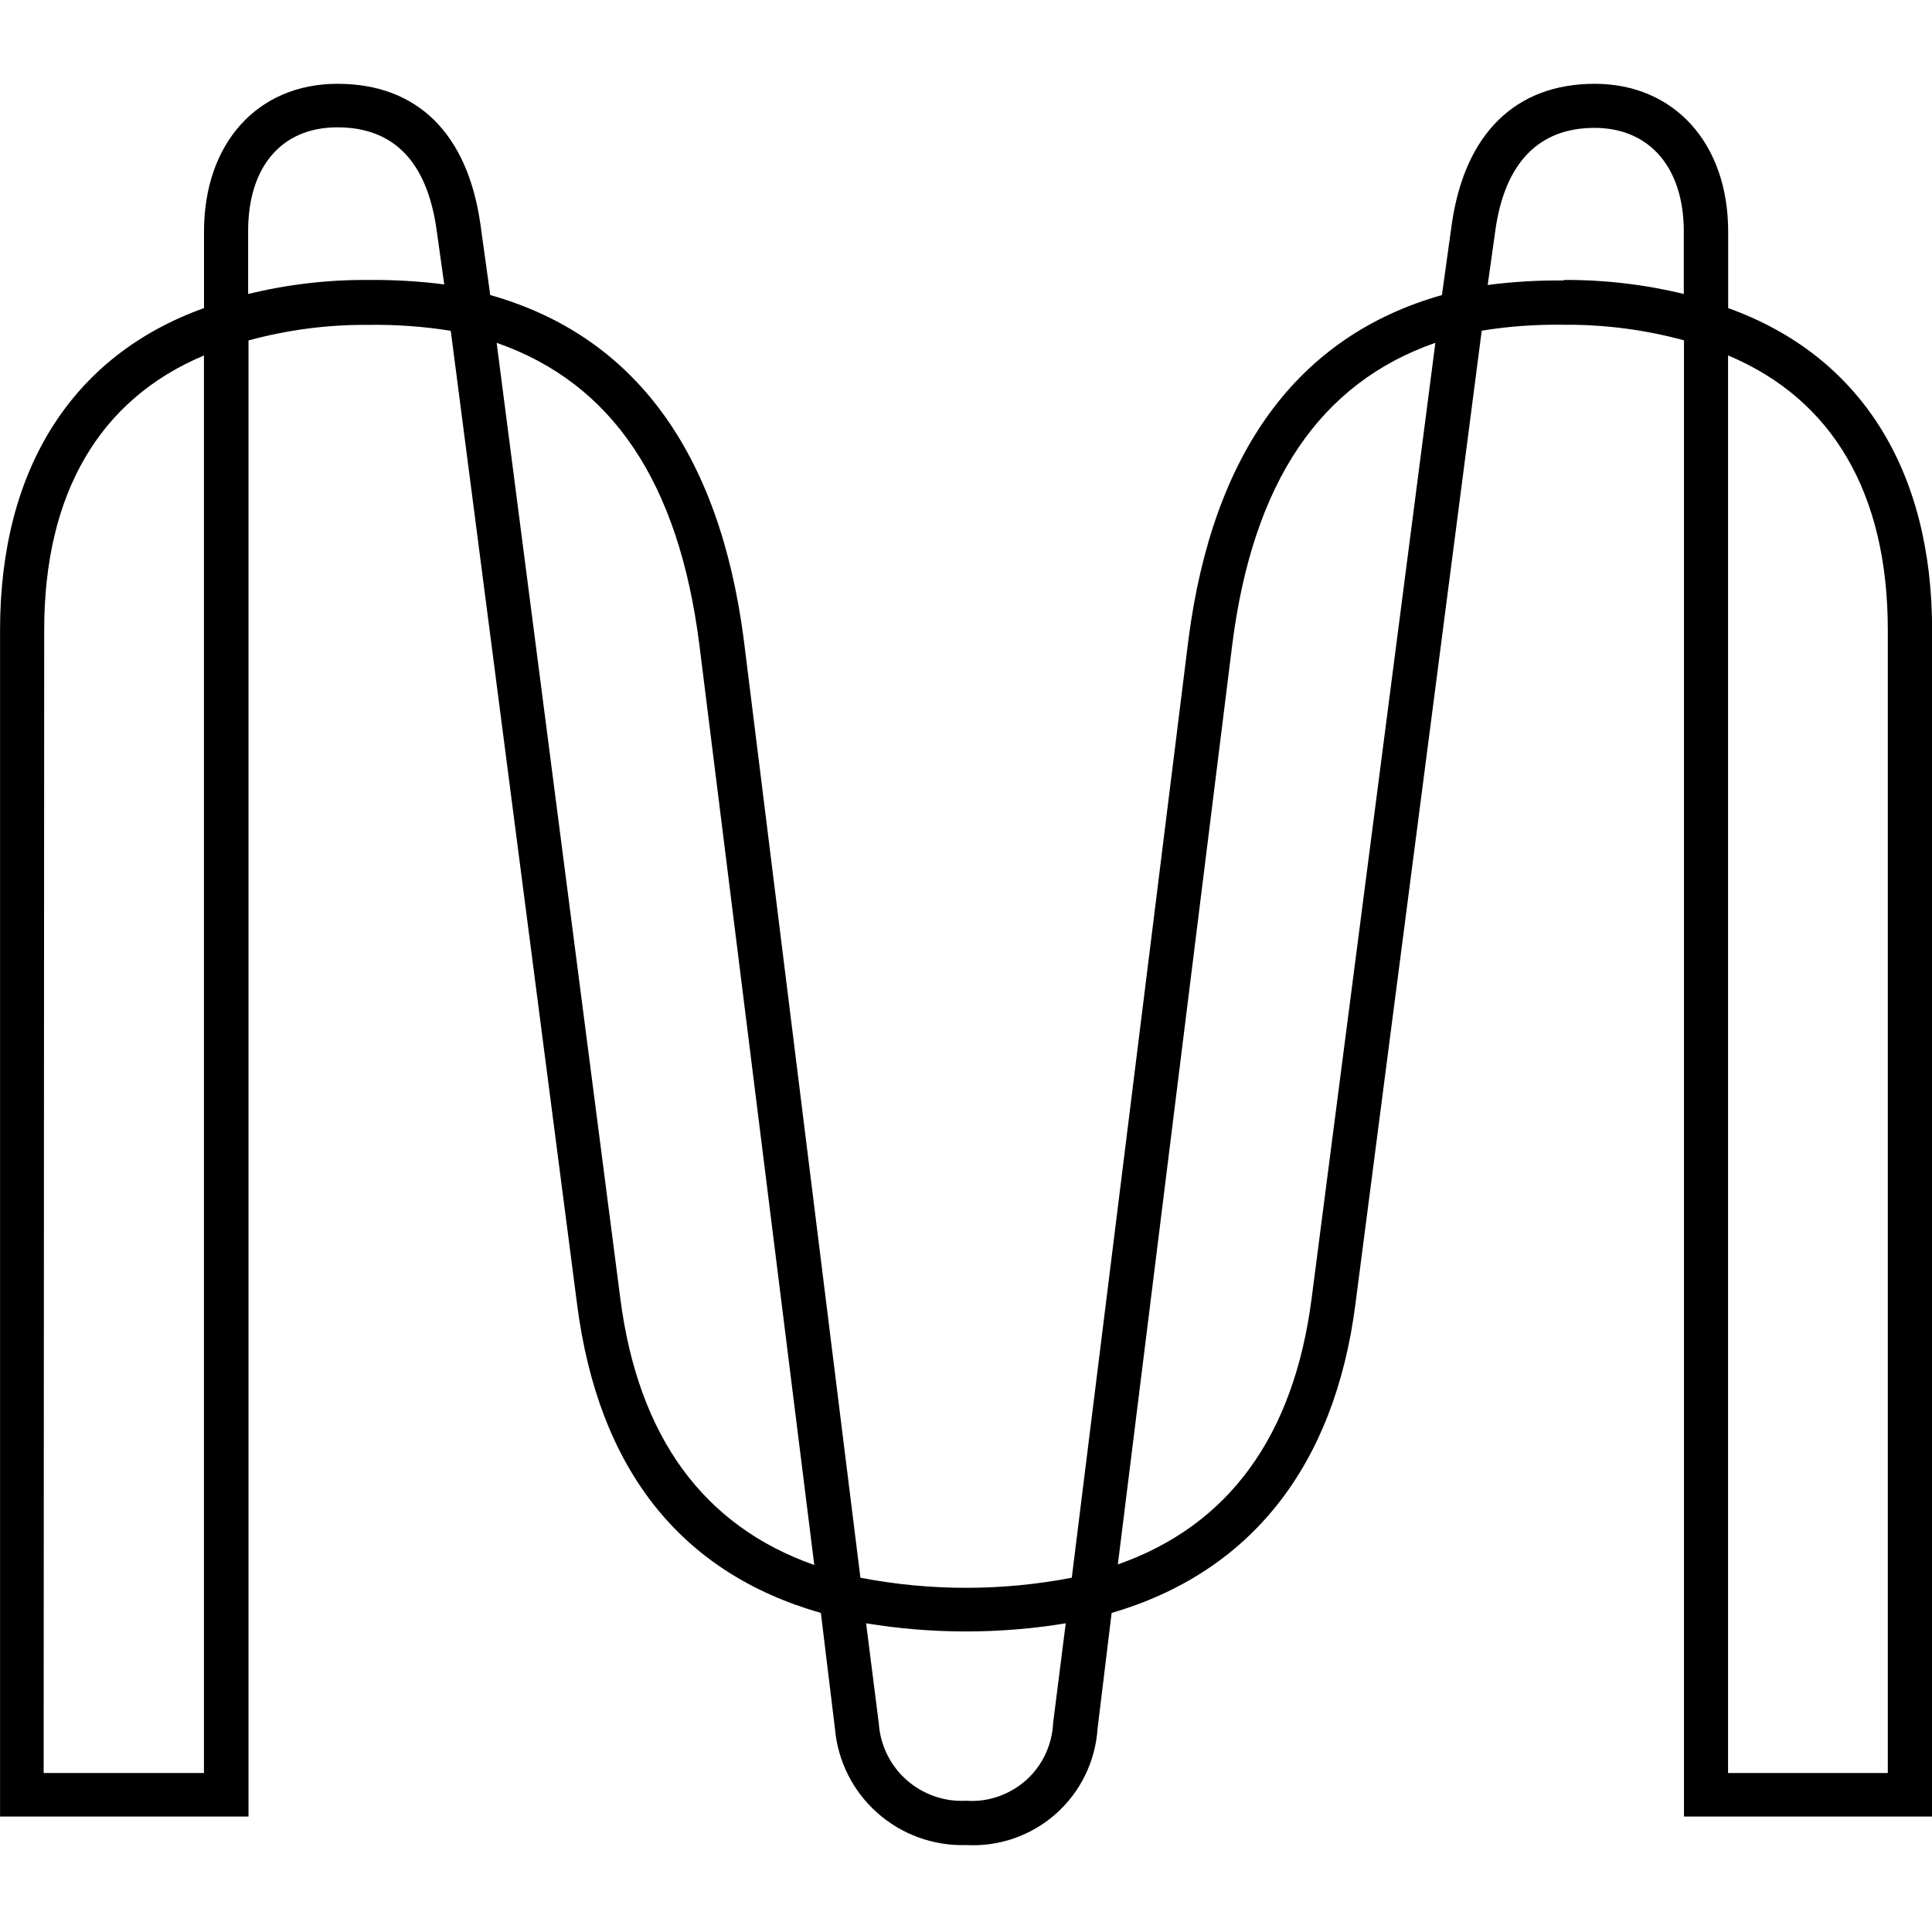 <!-- Generated by IcoMoon.io -->
<svg version="1.1" xmlns="http://www.w3.org/2000/svg" width="32" height="32" viewBox="0 0 32 32" fill="#000000">
<title>mina</title>
<path d="M16 30.56c-0.54 0.016-1.066-0.175-1.47-0.534s-0.655-0.859-0.701-1.398l-0.233-1.913c-2.325-0.663-3.687-2.383-4.038-5.115l-2.092-16.121c-0.45-0.072-0.905-0.105-1.36-0.098-0.672-0.006-1.342 0.081-1.99 0.258v24.449h-4.115v-19.652c0-2.667 1.195-4.55 3.378-5.333v-1.267c0-1.465 0.888-2.448 2.211-2.448s2.153 0.823 2.367 2.325l0.163 1.174c2.383 0.674 3.794 2.592 4.199 5.705l1.932 15.54c1.156 0.223 2.345 0.223 3.501 0l1.932-15.537c0.404-3.115 1.816-5.033 4.199-5.708l0.163-1.174c0.214-1.495 1.053-2.325 2.367-2.325s2.211 0.983 2.211 2.448v1.267c2.183 0.784 3.378 2.667 3.378 5.333v19.652h-4.11v-24.451c-0.649-0.177-1.318-0.263-1.99-0.258-0.455-0.007-0.91 0.025-1.36 0.098l-2.092 16.123c-0.344 2.683-1.739 4.445-4.038 5.115l-0.233 1.918c-0.036 0.543-0.285 1.050-0.692 1.411s-0.941 0.546-1.484 0.516v0zM14.347 26.9l0.209 1.648c0.025 0.36 0.19 0.695 0.46 0.934s0.623 0.363 0.983 0.344c0.18 0.013 0.361-0.010 0.531-0.069s0.328-0.15 0.463-0.27c0.135-0.12 0.244-0.266 0.321-0.429s0.121-0.34 0.129-0.52l0.209-1.651c-1.095 0.18-2.211 0.18-3.306 0v0.012zM28.622 29.367h2.646v-18.932c0-2.26-0.911-3.82-2.646-4.548v23.479zM0.723 29.367h2.655v-23.479c-1.734 0.728-2.646 2.288-2.646 4.548l-0.009 18.932zM8.226 5.678l2.048 15.826c0.295 2.29 1.374 3.771 3.213 4.417l-1.904-15.247c-0.342-2.688-1.444-4.329-3.357-4.996zM23.774 5.678c-1.913 0.667-3.022 2.309-3.364 4.999l-1.895 15.235c1.837-0.646 2.918-2.127 3.211-4.417l2.048-15.816zM4.11 4.869c0.651-0.158 1.32-0.237 1.99-0.232 0.42-0.004 0.841 0.020 1.258 0.074l-0.128-0.914c-0.16-1.121-0.711-1.688-1.641-1.688s-1.479 0.658-1.479 1.716v1.044zM25.899 4.637c0.67-0.004 1.339 0.074 1.99 0.232v-1.035c0-1.058-0.567-1.716-1.479-1.716s-1.481 0.567-1.641 1.688l-0.128 0.914c0.417-0.054 0.837-0.079 1.258-0.074v-0.009z"/>
</svg>
